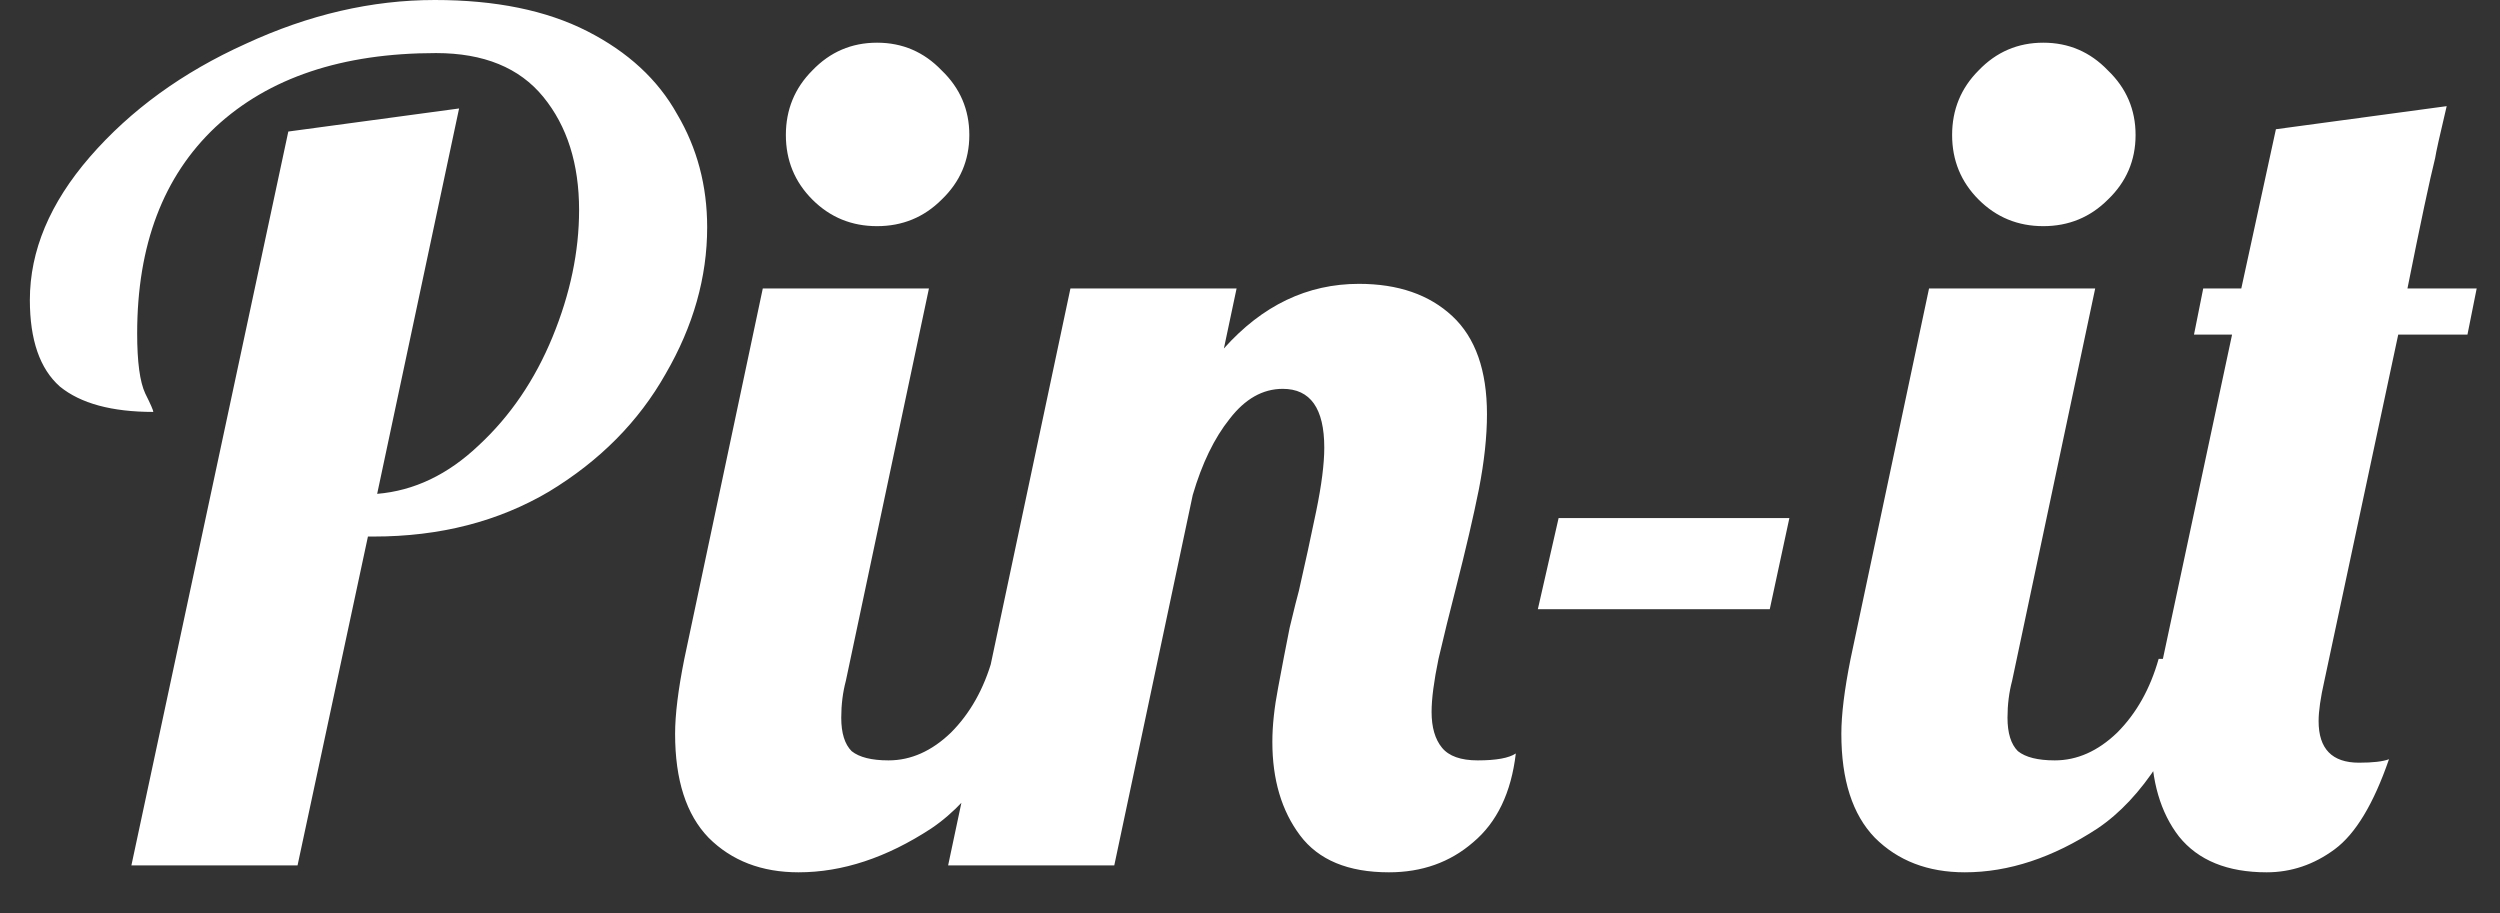 <svg width="52" height="19" viewBox="0 0 52 19" version="1.1" xmlns="http://www.w3.org/2000/svg" xmlns:xlink="http://www.w3.org/1999/xlink">
<rect x="0" y="0" width="52" height="19" fill="#333333" stroke="none"/>
<title>logo</title>
<desc>Created using Figma</desc>
<g id="Canvas" transform="translate(-425 -258)">
<g id="logo">
<g id="Pin-it">
<use xlink:href="#path0_fill" transform="translate(425 252)" fill="#FFFFFF"/>
</g>
</g>
</g>
<defs>
<path id="path0_fill" d="M 5.997 8.736L 9.549 8.256L 7.845 16.272C 8.613 16.208 9.317 15.872 9.957 15.264C 10.613 14.656 11.125 13.904 11.493 13.008C 11.861 12.112 12.045 11.232 12.045 10.368C 12.045 9.408 11.797 8.624 11.301 8.016C 10.805 7.408 10.061 7.104 9.069 7.104C 7.117 7.104 5.589 7.616 4.485 8.64C 3.397 9.664 2.853 11.096 2.853 12.936C 2.853 13.528 2.909 13.944 3.021 14.184C 3.133 14.408 3.189 14.536 3.189 14.568C 2.325 14.568 1.677 14.392 1.245 14.04C 0.829 13.672 0.621 13.072 0.621 12.24C 0.621 11.216 1.037 10.224 1.869 9.264C 2.717 8.288 3.797 7.504 5.109 6.912C 6.421 6.304 7.733 6 9.045 6C 10.309 6 11.365 6.216 12.213 6.648C 13.061 7.08 13.685 7.656 14.085 8.376C 14.501 9.08 14.709 9.864 14.709 10.728C 14.709 11.768 14.421 12.784 13.845 13.776C 13.285 14.768 12.477 15.584 11.421 16.224C 10.365 16.848 9.149 17.16 7.773 17.16L 7.653 17.16L 6.189 24L 2.733 24L 5.997 8.736ZM 18.242 10.704C 17.714 10.704 17.266 10.52 16.898 10.152C 16.53 9.784 16.346 9.336 16.346 8.808C 16.346 8.28 16.53 7.832 16.898 7.464C 17.266 7.08 17.714 6.888 18.242 6.888C 18.77 6.888 19.218 7.08 19.586 7.464C 19.97 7.832 20.162 8.28 20.162 8.808C 20.162 9.336 19.97 9.784 19.586 10.152C 19.218 10.52 18.77 10.704 18.242 10.704ZM 16.61 24.144C 15.842 24.144 15.218 23.904 14.738 23.424C 14.274 22.944 14.042 22.224 14.042 21.264C 14.042 20.864 14.106 20.344 14.234 19.704L 15.866 12L 19.322 12L 17.594 20.16C 17.53 20.4 17.498 20.656 17.498 20.928C 17.498 21.248 17.57 21.48 17.714 21.624C 17.874 21.752 18.13 21.816 18.482 21.816C 18.946 21.816 19.378 21.624 19.778 21.24C 20.178 20.84 20.466 20.328 20.642 19.704L 21.65 19.704C 21.058 21.432 20.298 22.608 19.37 23.232C 18.442 23.84 17.522 24.144 16.61 24.144ZM 28.889 24.144C 28.041 24.144 27.425 23.888 27.041 23.376C 26.657 22.864 26.465 22.216 26.465 21.432C 26.465 21.096 26.505 20.72 26.585 20.304C 26.665 19.872 26.745 19.456 26.825 19.056C 26.921 18.656 26.985 18.4 27.017 18.288C 27.145 17.728 27.265 17.176 27.377 16.632C 27.489 16.088 27.545 15.648 27.545 15.312C 27.545 14.496 27.257 14.088 26.681 14.088C 26.265 14.088 25.897 14.296 25.577 14.712C 25.257 15.112 25.001 15.64 24.809 16.296L 23.177 24L 19.721 24L 22.265 12L 25.721 12L 25.457 13.248C 26.257 12.352 27.193 11.904 28.265 11.904C 29.081 11.904 29.729 12.128 30.209 12.576C 30.689 13.024 30.929 13.704 30.929 14.616C 30.929 15.08 30.873 15.6 30.761 16.176C 30.649 16.736 30.489 17.424 30.281 18.24C 30.153 18.736 30.033 19.224 29.921 19.704C 29.825 20.168 29.777 20.536 29.777 20.808C 29.777 21.128 29.849 21.376 29.993 21.552C 30.137 21.728 30.385 21.816 30.737 21.816C 31.121 21.816 31.385 21.768 31.529 21.672C 31.433 22.488 31.137 23.104 30.641 23.52C 30.161 23.936 29.577 24.144 28.889 24.144ZM 32.419 16.776L 37.219 16.776L 36.811 18.672L 31.987 18.672L 32.419 16.776ZM 42.5 10.704C 41.972 10.704 41.524 10.52 41.156 10.152C 40.788 9.784 40.604 9.336 40.604 8.808C 40.604 8.28 40.788 7.832 41.156 7.464C 41.524 7.08 41.972 6.888 42.5 6.888C 43.028 6.888 43.476 7.08 43.844 7.464C 44.228 7.832 44.42 8.28 44.42 8.808C 44.42 9.336 44.228 9.784 43.844 10.152C 43.476 10.52 43.028 10.704 42.5 10.704ZM 40.868 24.144C 40.1 24.144 39.476 23.904 38.996 23.424C 38.532 22.944 38.3 22.224 38.3 21.264C 38.3 20.864 38.364 20.344 38.492 19.704L 40.124 12L 43.58 12L 41.852 20.16C 41.788 20.4 41.756 20.656 41.756 20.928C 41.756 21.248 41.828 21.48 41.972 21.624C 42.132 21.752 42.388 21.816 42.74 21.816C 43.204 21.816 43.636 21.624 44.036 21.24C 44.436 20.84 44.724 20.328 44.9 19.704L 45.908 19.704C 45.316 21.432 44.556 22.608 43.628 23.232C 42.7 23.84 41.78 24.144 40.868 24.144ZM 47.147 24.144C 46.331 24.144 45.723 23.896 45.323 23.4C 44.939 22.904 44.747 22.248 44.747 21.432C 44.747 21.016 44.795 20.592 44.891 20.16L 46.427 12.96L 45.635 12.96L 45.827 12L 46.619 12L 47.339 8.688L 50.891 8.208C 50.747 8.816 50.667 9.176 50.651 9.288C 50.539 9.736 50.347 10.64 50.075 12L 51.515 12L 51.323 12.96L 49.883 12.96L 48.347 20.16C 48.267 20.512 48.227 20.792 48.227 21C 48.227 21.576 48.507 21.864 49.067 21.864C 49.355 21.864 49.563 21.84 49.691 21.792C 49.371 22.72 48.995 23.344 48.563 23.664C 48.131 23.984 47.659 24.144 47.147 24.144Z"/>
</defs>
</svg>
